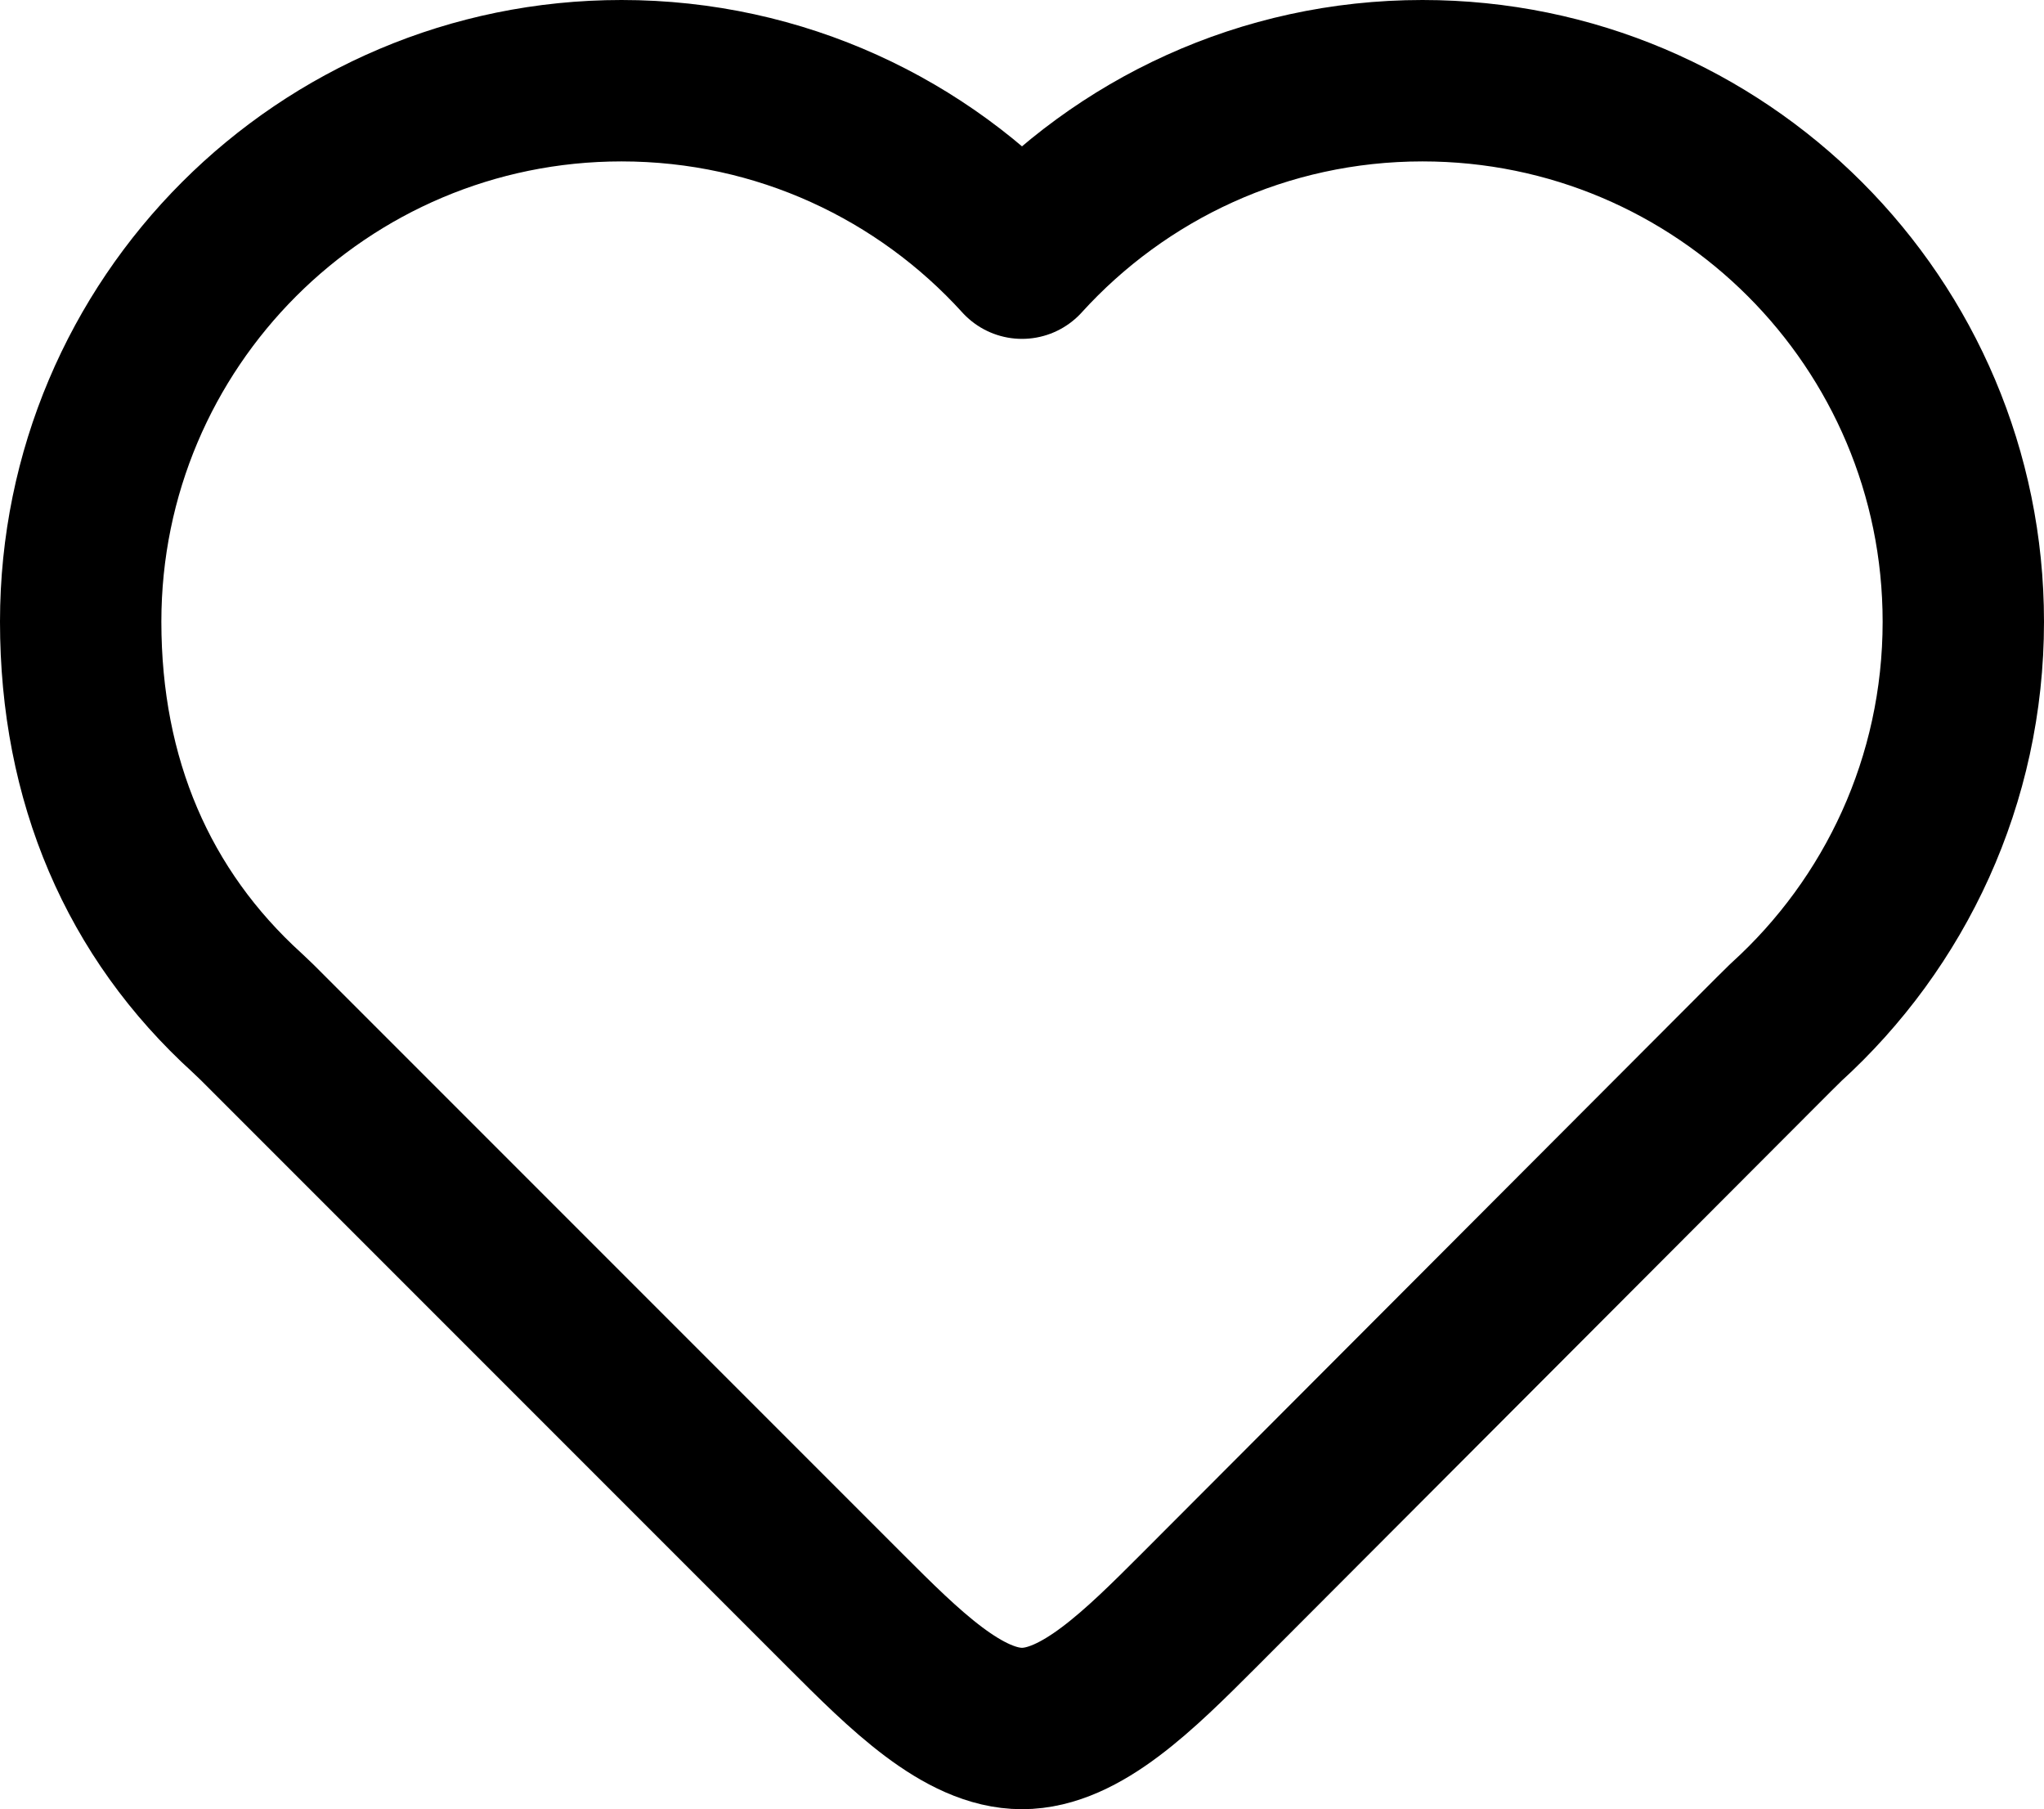 <?xml version="1.0" encoding="utf-8"?>
<!-- Generator: Adobe Illustrator 17.0.0, SVG Export Plug-In . SVG Version: 6.00 Build 0)  -->
<!DOCTYPE svg PUBLIC "-//W3C//DTD SVG 1.1//EN" "http://www.w3.org/Graphics/SVG/1.1/DTD/svg11.dtd">
<svg version="1.1" id="Layer_1" xmlns="http://www.w3.org/2000/svg" xmlns:xlink="http://www.w3.org/1999/xlink" x="0px" y="0px"
	 width="25.334px" height="22.417px" viewBox="0 0 25.334 22.417" enable-background="new 0 0 25.334 22.417" xml:space="preserve">
<path fill="none" stroke="#000000" stroke-width="2" stroke-linecap="round" stroke-linejoin="round" stroke-miterlimit="10" d="
	M17.631,1c-1.968,0-3.738,0.849-4.964,2.199C11.441,1.849,9.671,1,7.703,1C4.001,1,1,4.002,1,7.703c0,1.969,0.713,3.621,2.063,4.847
	l0.124,0.118l7.292,7.292c0.729,0.729,1.458,1.458,2.188,1.458c0.729,0,1.459-0.729,2.188-1.458l7.13-7.143l0.151-0.149
	c1.351-1.226,2.198-2.996,2.198-4.964C24.334,4.002,21.333,1,17.631,1z"/>
</svg>
